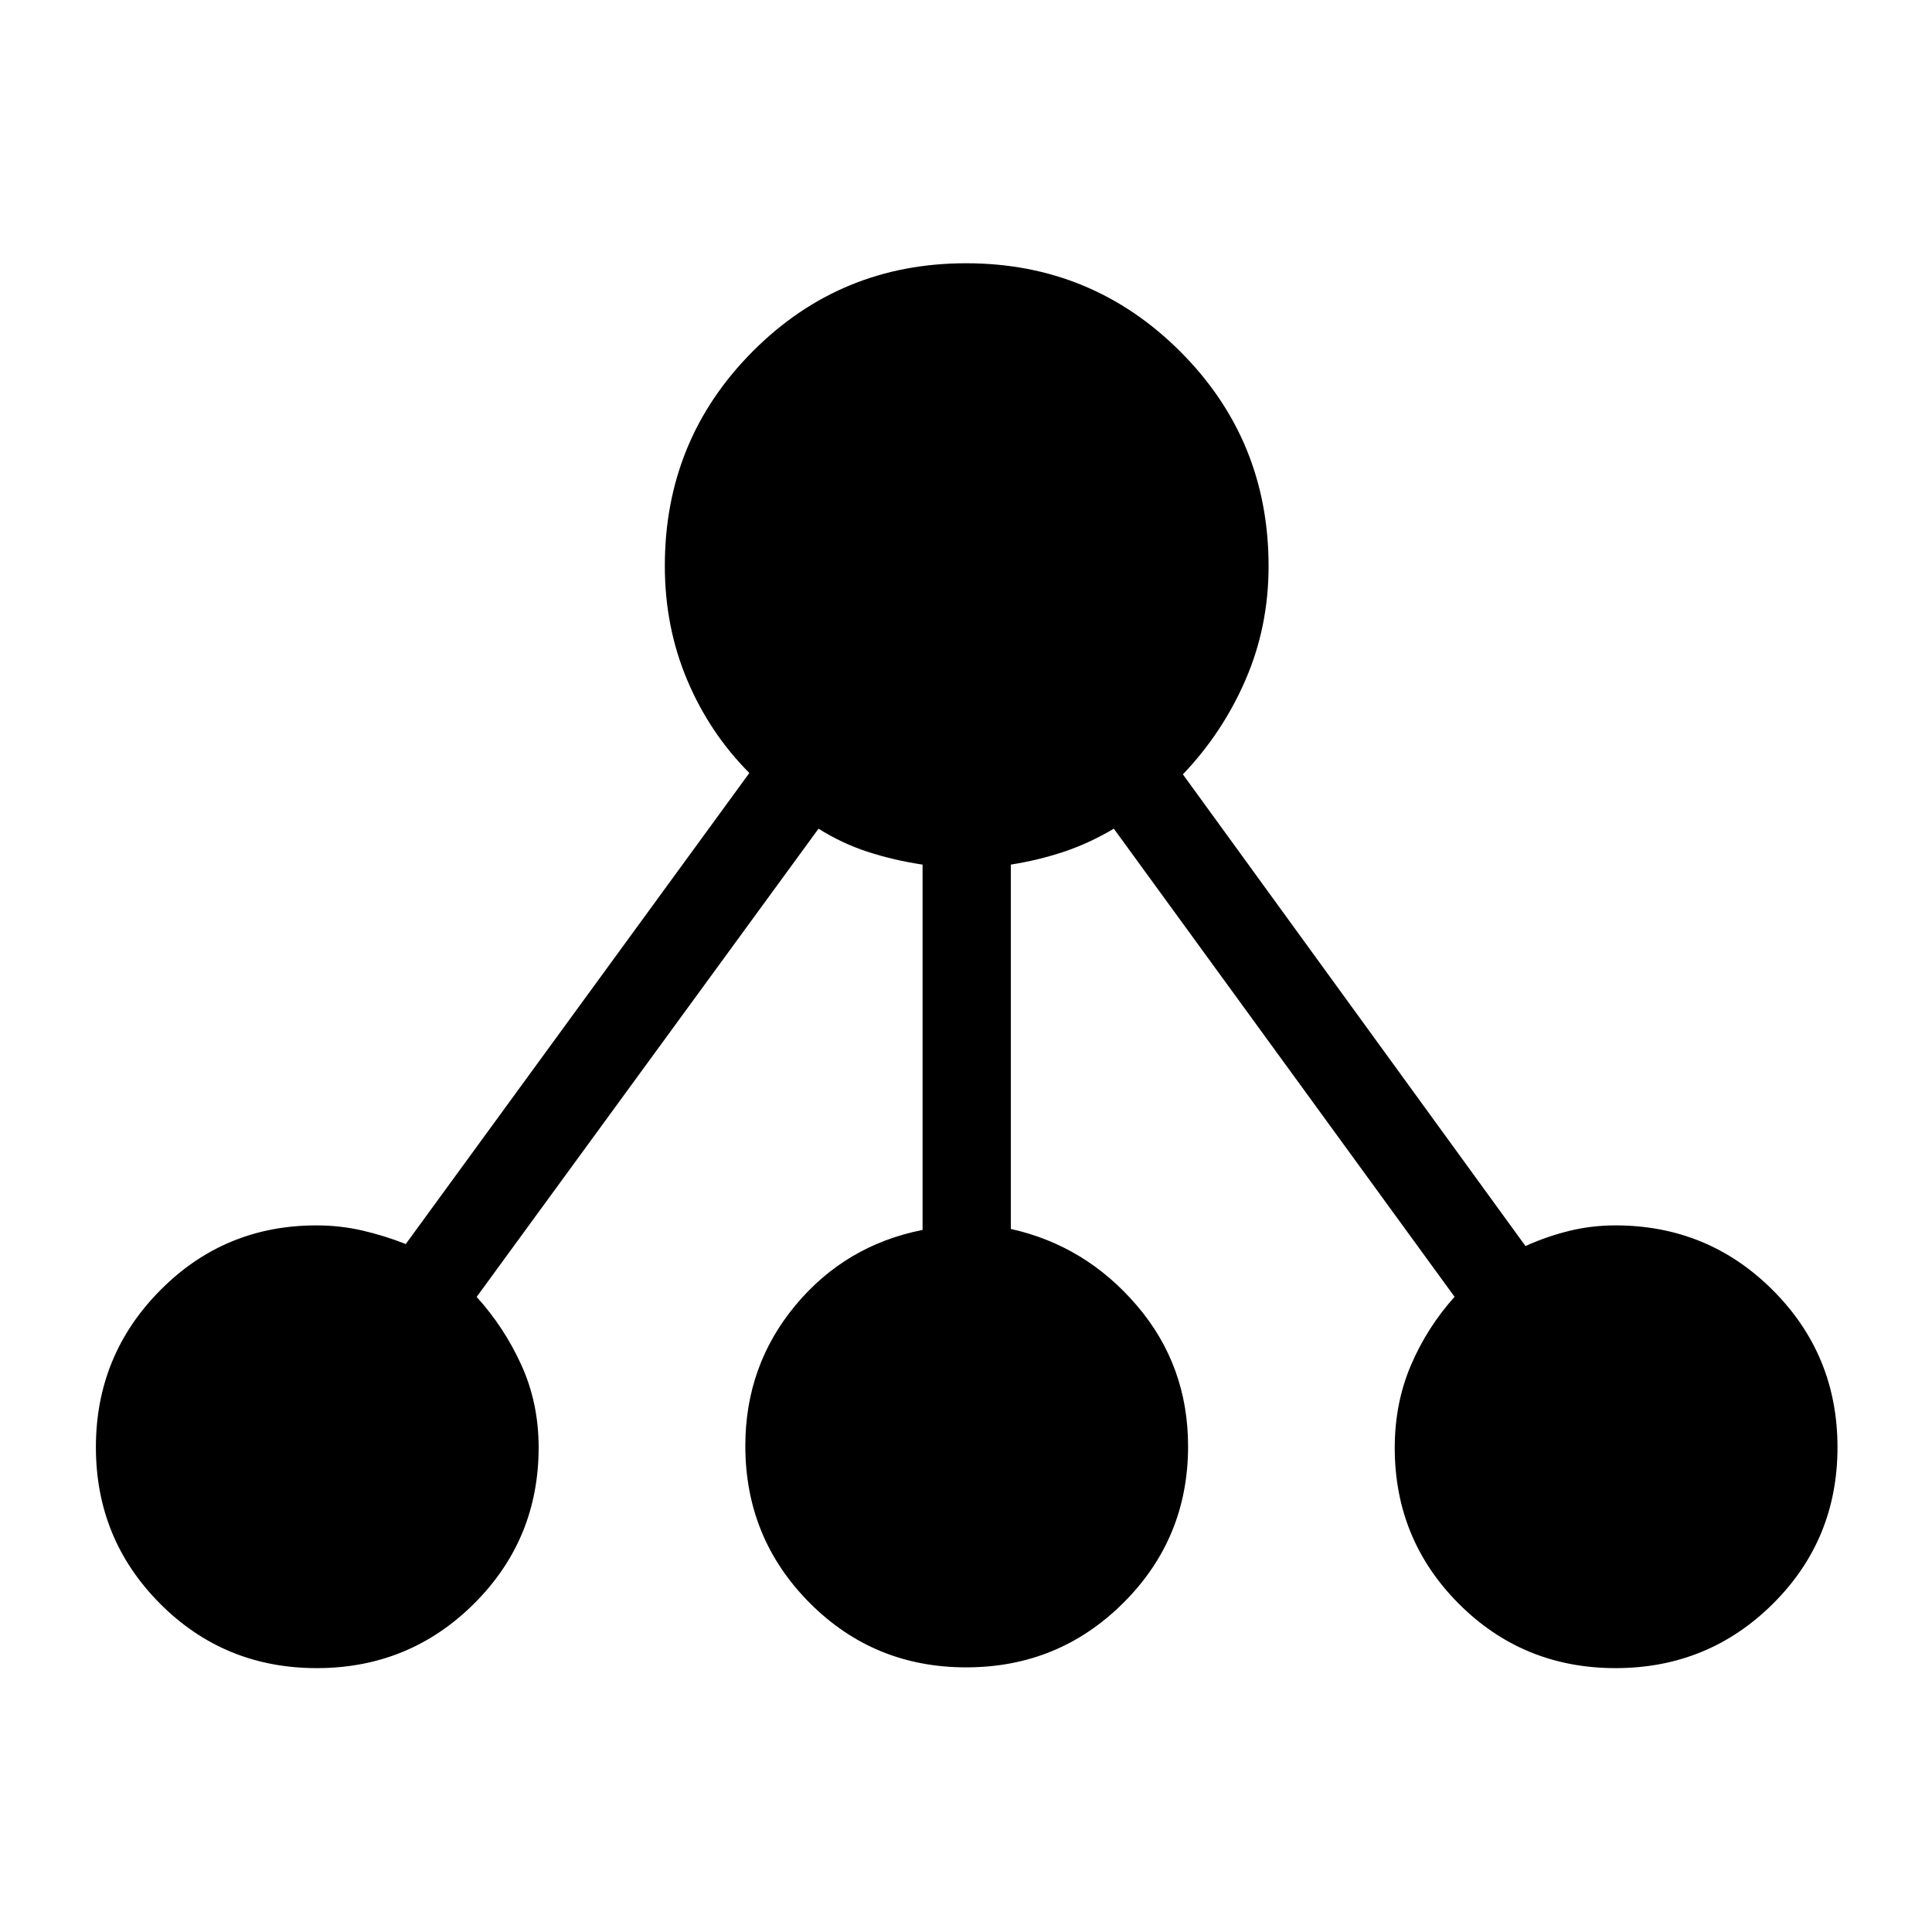 <svg xmlns="http://www.w3.org/2000/svg" height="48" viewBox="0 -960 960 960" width="48"><path d="M157.4-131.12q-45.94 0-77.84-32.01-31.91-32.02-31.91-77.75 0-45.74 31.96-77.98 31.95-32.25 77.6-32.25 11.72 0 22.76 2.53 11.03 2.54 21.65 6.73l170.73-234.06q-19.73-19.78-30.87-46.16-11.13-26.37-11.13-56.78 0-62.65 43.62-106.5 43.62-43.84 106.09-43.84 62.48 0 106.38 43.84 43.91 43.85 43.91 106.66 0 30.07-11.43 56.44-11.42 26.37-31.15 47.02L758-340.85q10.62-4.8 21.75-7.53 11.13-2.73 22.94-2.73 45.98 0 78.16 32.15 32.19 32.16 32.19 78.1t-32.16 77.84q-32.16 31.9-78.09 31.9-45.94 0-77.85-31.92-31.9-31.93-31.9-77.54 0-22.19 8.03-41 8.02-18.8 21.7-34.04L553.46-548.23q-12.34 7.31-24.94 11.5-12.6 4.19-26.25 6.34v181.04q37.15 8.27 62.61 38.04 25.47 29.77 25.47 69.97 0 45.77-32.16 77.8-32.16 32.04-78.1 32.04t-77.84-32.11q-31.9-32.1-31.9-77.96 0-39.85 24.86-69.78 24.87-29.92 63.21-37.5v-181.53q-14.34-2.16-27.23-6.35-12.88-4.19-24.47-11.5L236.85-315.58q13.76 15.2 22.28 34 8.52 18.81 8.52 40.81 0 45.69-32.15 77.67-32.16 31.98-78.1 31.98Z"/></svg>